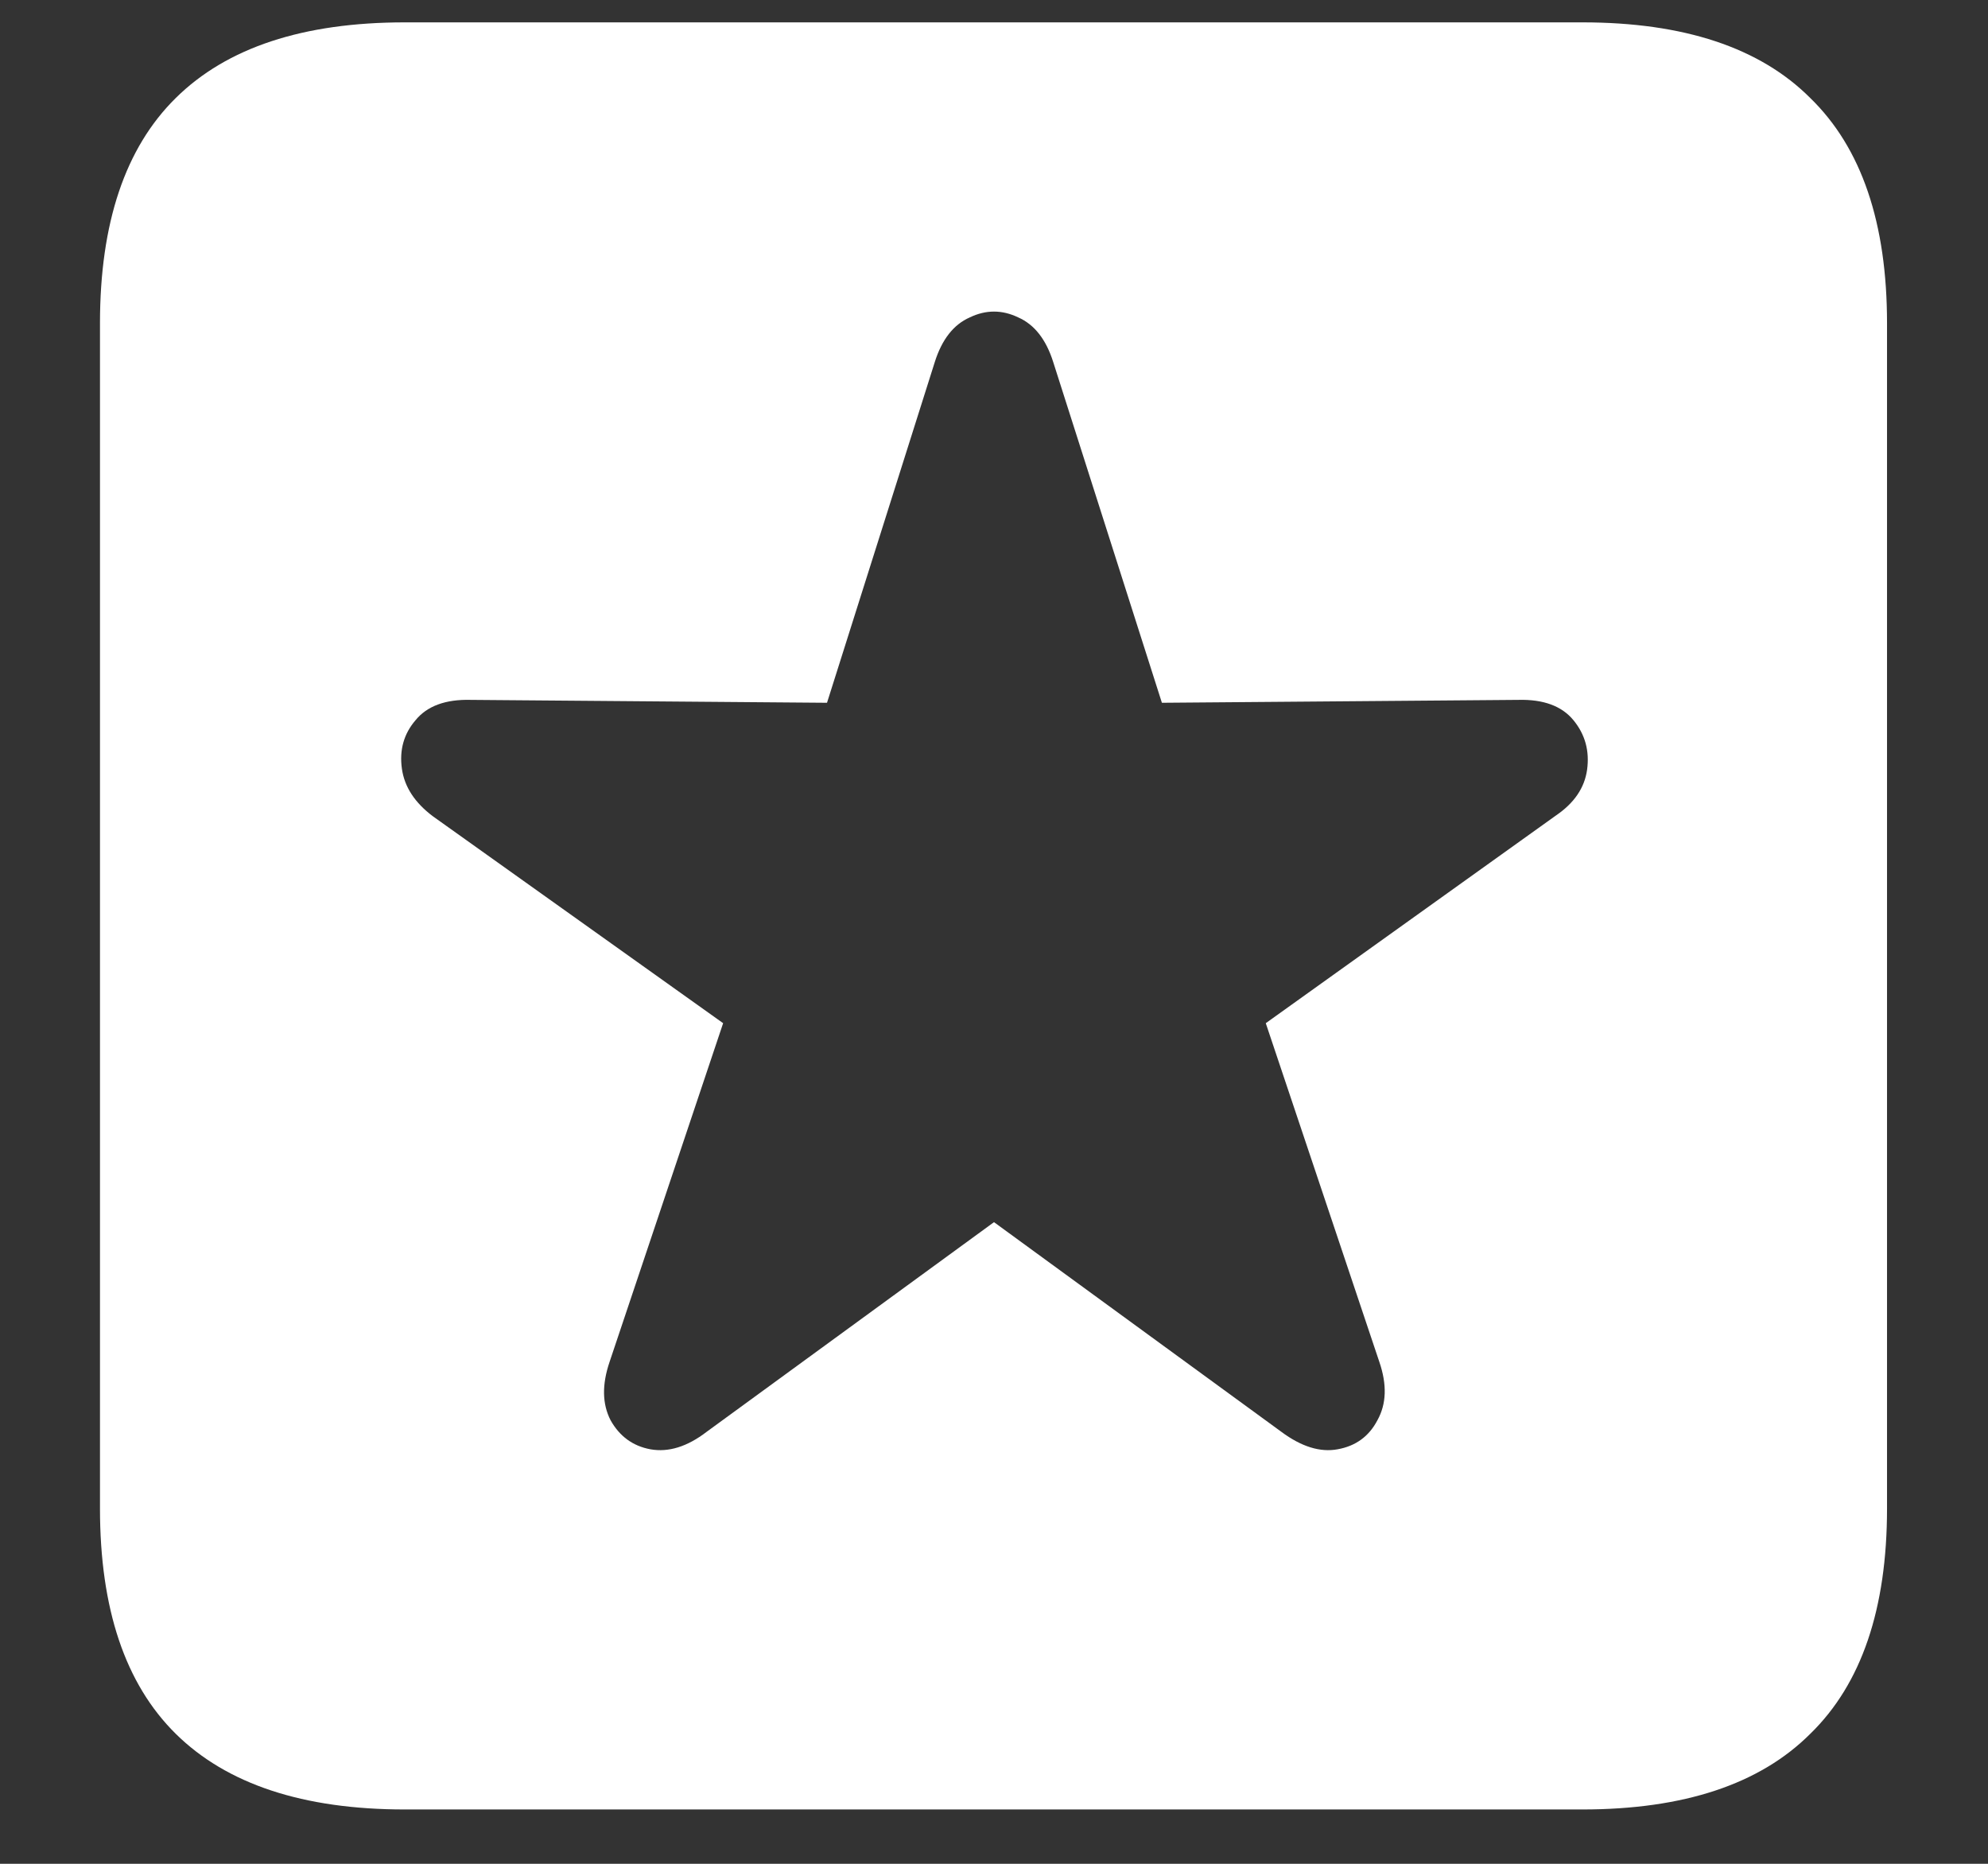 <?xml version="1.0" encoding="UTF-8"?>
<svg xmlns="http://www.w3.org/2000/svg" xmlns:xlink="http://www.w3.org/1999/xlink" width="24" height="22.5" viewBox="0 0 24 22.5" version="1.1">
<rect x="0" y="0" width="24" height="22.5" fill="#333333" stroke="none"/>
<g id="surface1">
<path style=" stroke:none;fill-rule:nonzero;fill:rgb(100%,100%,100%);fill-opacity:1;" d="M 4.887 21.844 L 19.102 21.844 C 20.328 21.844 21.246 21.539 21.855 20.93 C 22.473 20.328 22.781 19.422 22.781 18.211 L 22.781 3.902 C 22.781 2.691 22.473 1.785 21.855 1.184 C 21.246 0.574 20.328 0.27 19.102 0.27 L 4.887 0.27 C 3.66 0.27 2.738 0.574 2.121 1.184 C 1.512 1.785 1.207 2.691 1.207 3.902 L 1.207 18.211 C 1.207 19.422 1.512 20.328 2.121 20.93 C 2.738 21.539 3.66 21.844 4.887 21.844 Z M 8.531 17.285 C 8.297 17.465 8.07 17.535 7.852 17.496 C 7.641 17.457 7.48 17.34 7.371 17.145 C 7.27 16.949 7.266 16.715 7.359 16.441 L 8.73 12.352 L 5.227 9.855 C 5.008 9.691 4.883 9.5 4.852 9.281 C 4.82 9.055 4.875 8.859 5.016 8.695 C 5.156 8.523 5.379 8.441 5.684 8.449 L 9.984 8.484 L 11.285 4.371 C 11.371 4.098 11.512 3.918 11.707 3.832 C 11.902 3.738 12.098 3.738 12.293 3.832 C 12.488 3.918 12.629 4.098 12.715 4.371 L 14.027 8.484 L 18.328 8.449 C 18.633 8.441 18.855 8.523 18.996 8.695 C 19.137 8.867 19.191 9.066 19.16 9.293 C 19.129 9.512 19.004 9.695 18.785 9.844 L 15.281 12.352 L 16.652 16.441 C 16.746 16.715 16.738 16.949 16.629 17.145 C 16.527 17.34 16.367 17.457 16.148 17.496 C 15.938 17.535 15.711 17.465 15.469 17.285 L 12 14.754 Z M 8.531 17.285 "/>
</g>
</svg>
